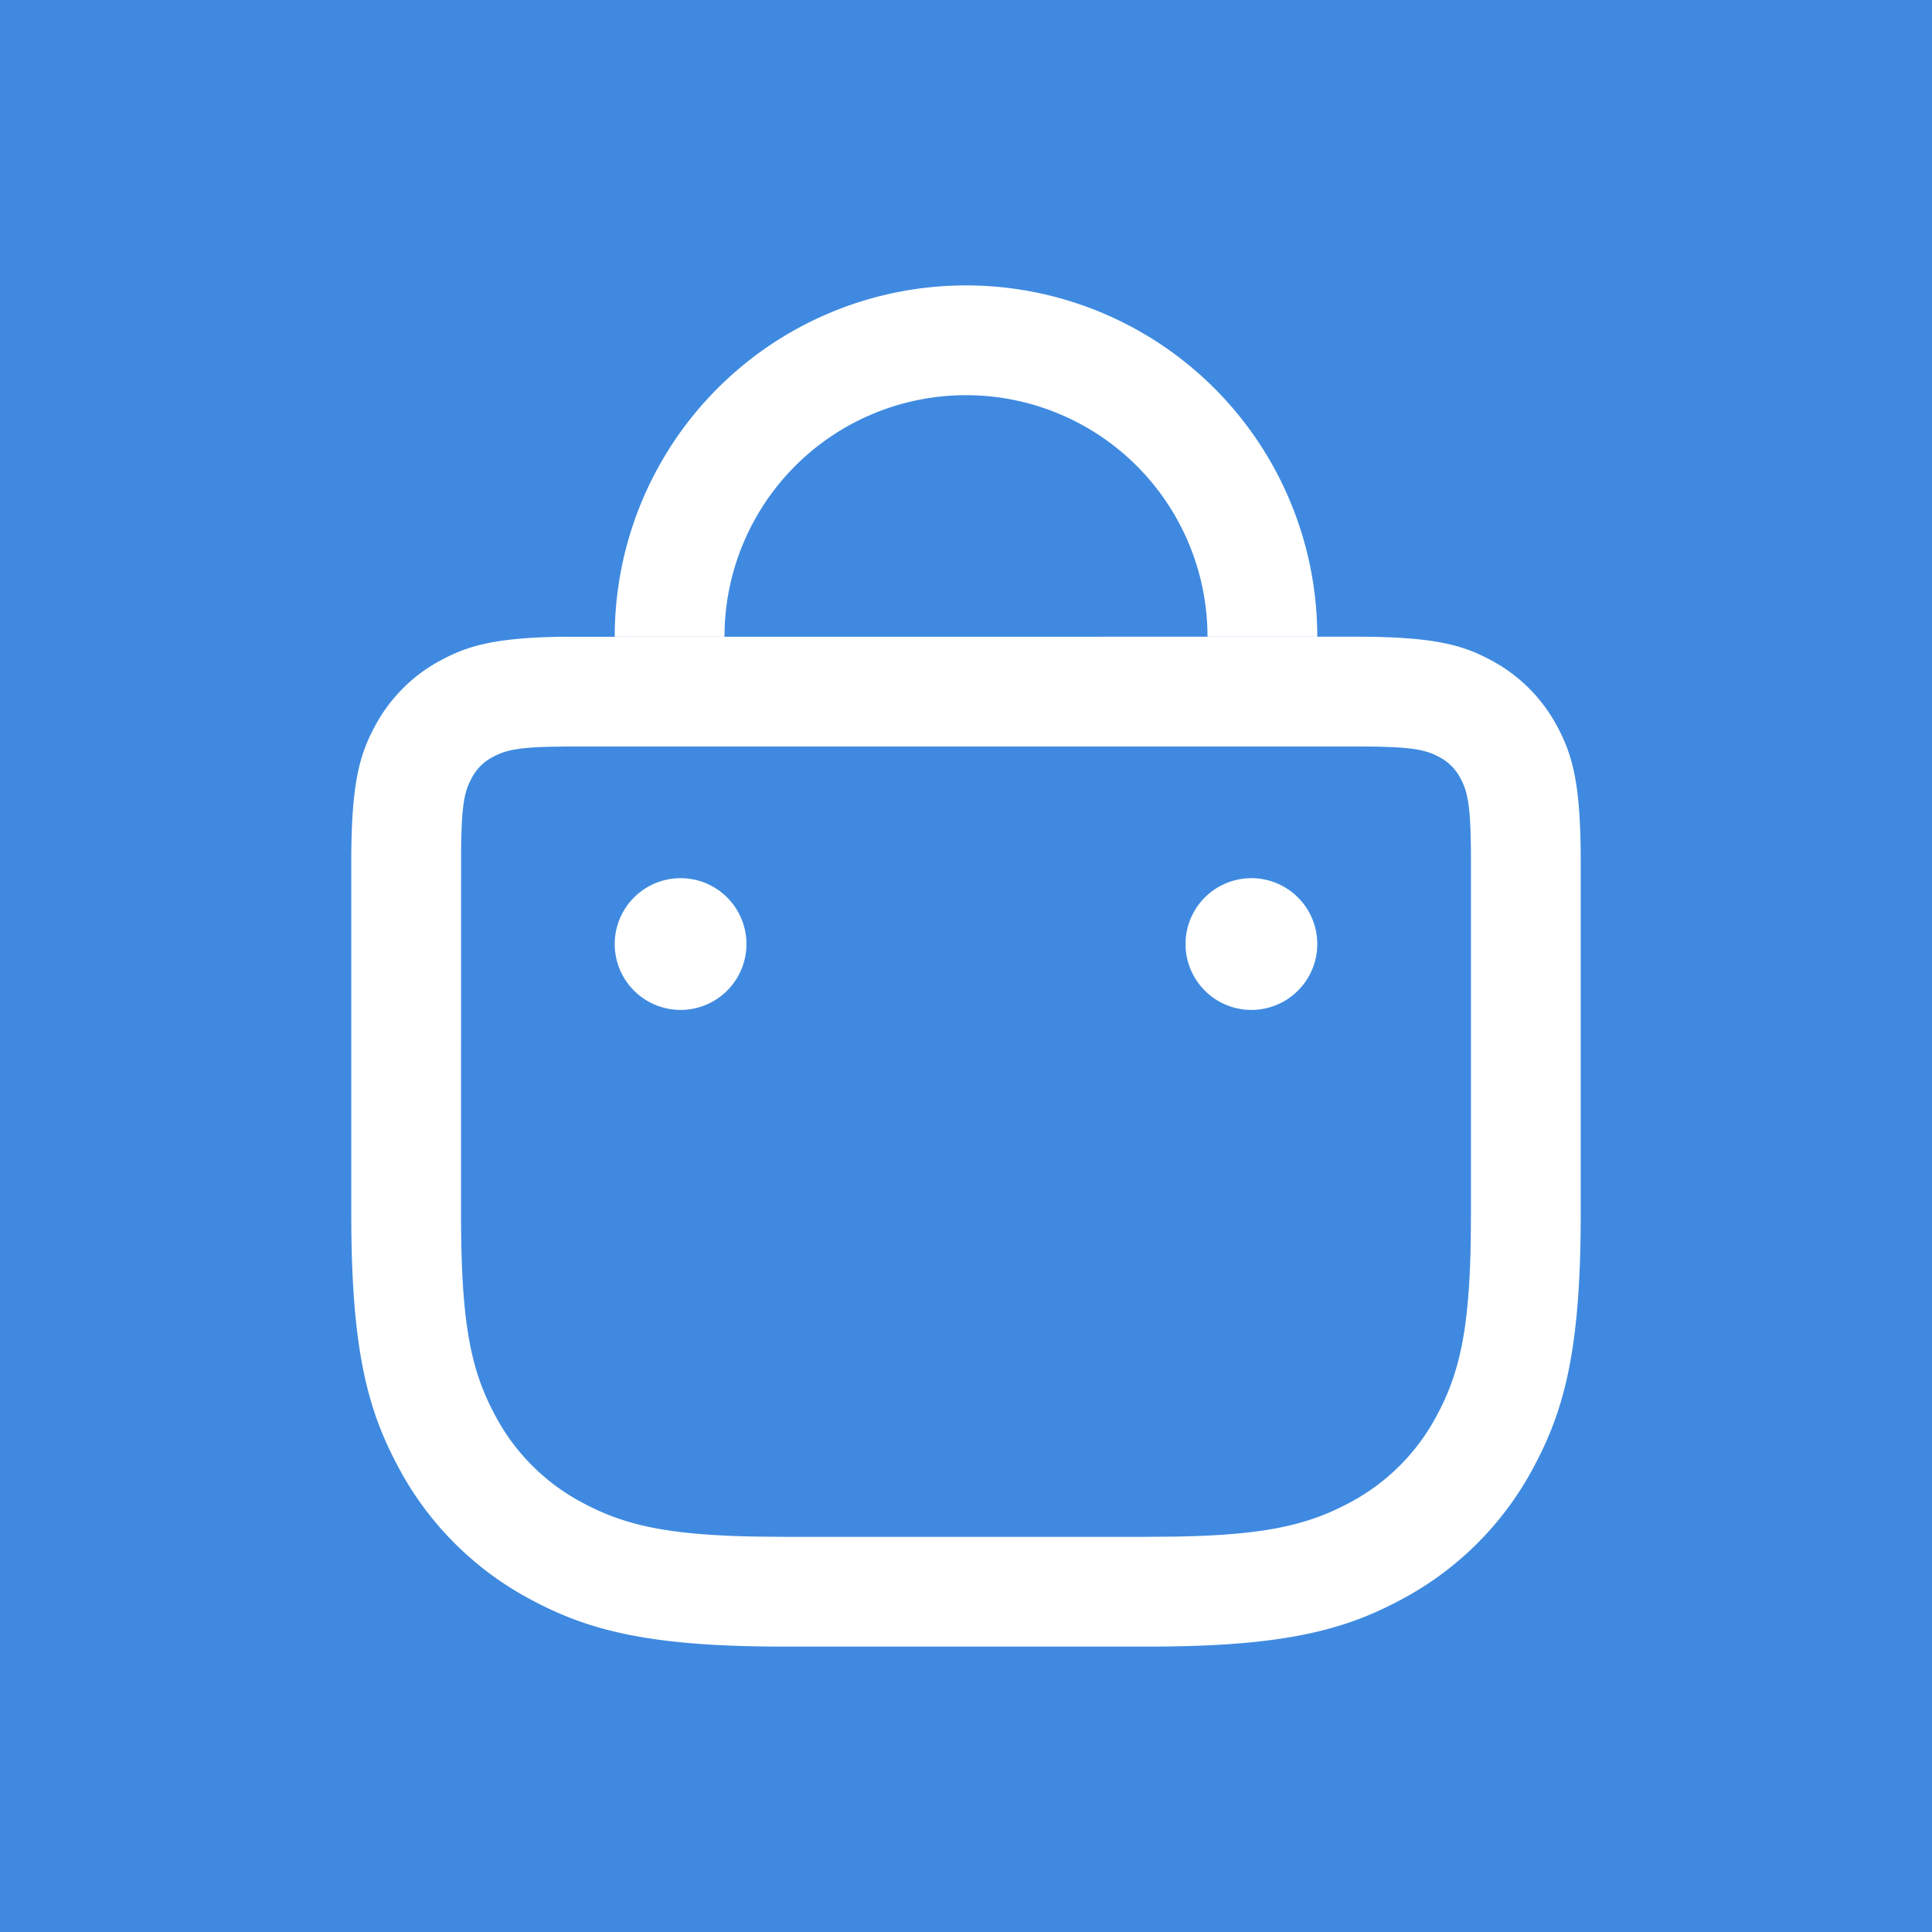 <svg width="44" height="44" fill="none" xmlns="http://www.w3.org/2000/svg"><path fill="#3F8AE0" d="M0 0h44v44H0z"/><path fill="#3F8AE0" d="M0 0h44v44H0z"/><path d="M14 14.5a8 8 0 1116 0h-2.5a5.5 5.5 0 10-11 0H14zM28.5 20a1.5 1.5 0 100 3 1.5 1.5 0 000-3zM14 21.5a1.5 1.5 0 113 0 1.5 1.5 0 01-3 0z" fill="#fff"/><path fill-rule="evenodd" clip-rule="evenodd" d="M12.855 14.502l18.017-.002c1.783 0 2.43.186 3.082.534.651.349 1.163.86 1.512 1.512.348.652.534 1.299.534 3.082v8.028c0 3.072-.371 4.448-1.069 5.751a7.27 7.27 0 01-3.024 3.025c-1.303.697-2.679 1.068-5.75 1.068h-8.313c-3.072 0-4.448-.371-5.751-1.069a7.27 7.27 0 01-3.024-3.024C8.37 32.104 8 30.728 8 27.657v-8.03c0-1.782.186-2.429.534-3.08a3.635 3.635 0 011.512-1.513c.618-.33 1.23-.514 2.81-.533zm.05 2.499l-.388.006c-.76.02-1.024.089-1.292.232-.216.115-.37.27-.486.486l-.061.125c-.12.279-.17.63-.177 1.554l-.001 8.252c0 2.46.216 3.532.773 4.572a4.77 4.77 0 001.999 1.999c.95.508 1.925.733 3.96.768l.612.005h8.312l.612-.005c2.034-.035 3.01-.26 3.96-.768a4.77 4.77 0 001.999-1.999c.508-.95.733-1.926.768-3.96l.005-.612v-8.028c0-1.248-.063-1.574-.239-1.903a1.136 1.136 0 00-.486-.486l-.125-.061c-.279-.12-.63-.17-1.554-.177H12.904z" fill="#fff"/></svg>